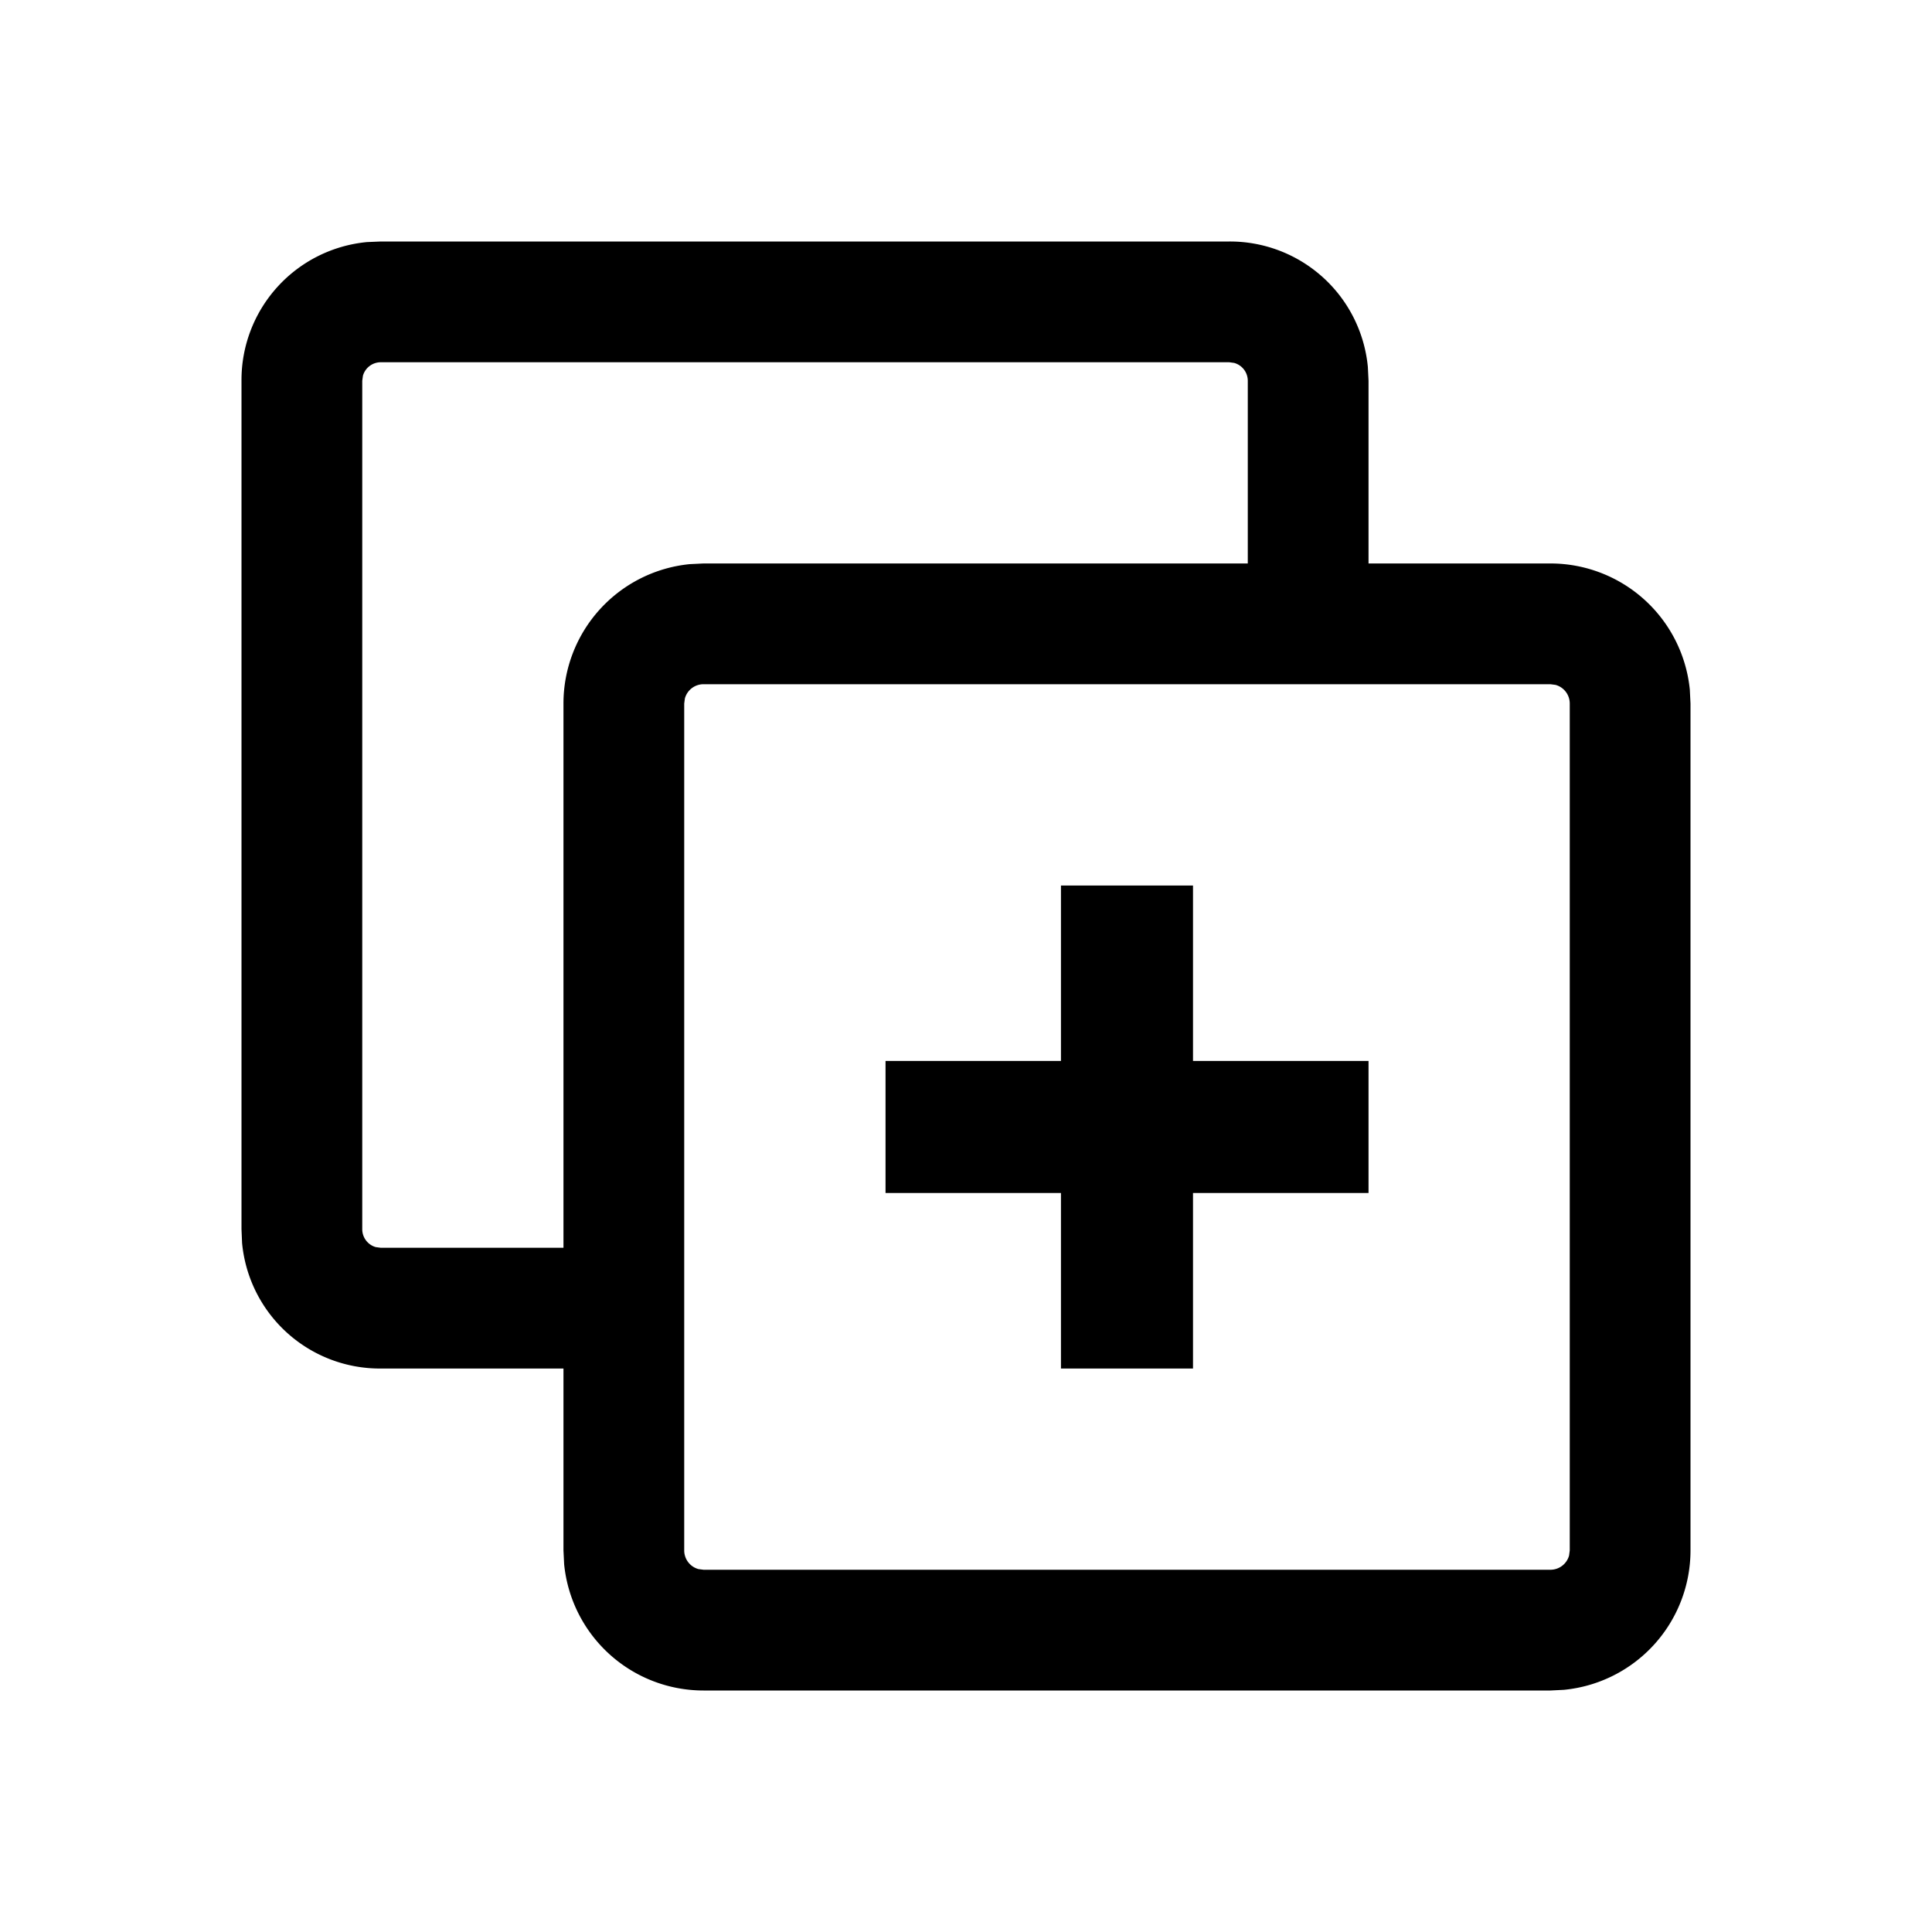 <svg xmlns="http://www.w3.org/2000/svg" viewBox="0 0 20 20"><path d="M12.725 2.5a1.434 1.434 0 011.435 1.299l.007.143v1.891h1.883a1.45 1.45 0 011.443 1.307l.007.143v8.767a1.45 1.45 0 01-1.31 1.443l-.14.007H7.283a1.45 1.45 0 01-1.443-1.307l-.007-.143v-1.883H3.942a1.433 1.433 0 01-1.436-1.3l-.006-.142V3.942a1.434 1.434 0 011.299-1.436l.143-.006h8.783zm3.325 4.583H7.283a.2.2 0 00-.193.147l-.007.053v8.767a.2.2 0 00.147.193l.053.007h8.767a.2.2 0 00.193-.147l.007-.053V7.283a.2.2 0 00-.147-.193l-.053-.007zm-3.7 2.084v1.816h1.817v1.367H12.35v1.817h-1.367V12.35H9.167v-1.367h1.816V9.167h1.367zm.375-5.417H3.942a.192.192 0 00-.185.14l-.007.052v8.783c0 .088.06.163.14.185l.052.007h1.891V7.283A1.45 1.45 0 017.14 5.84l.143-.007h5.634V3.942a.192.192 0 00-.141-.185l-.051-.007z" fill="#000" fill-rule="evenodd"/></svg>